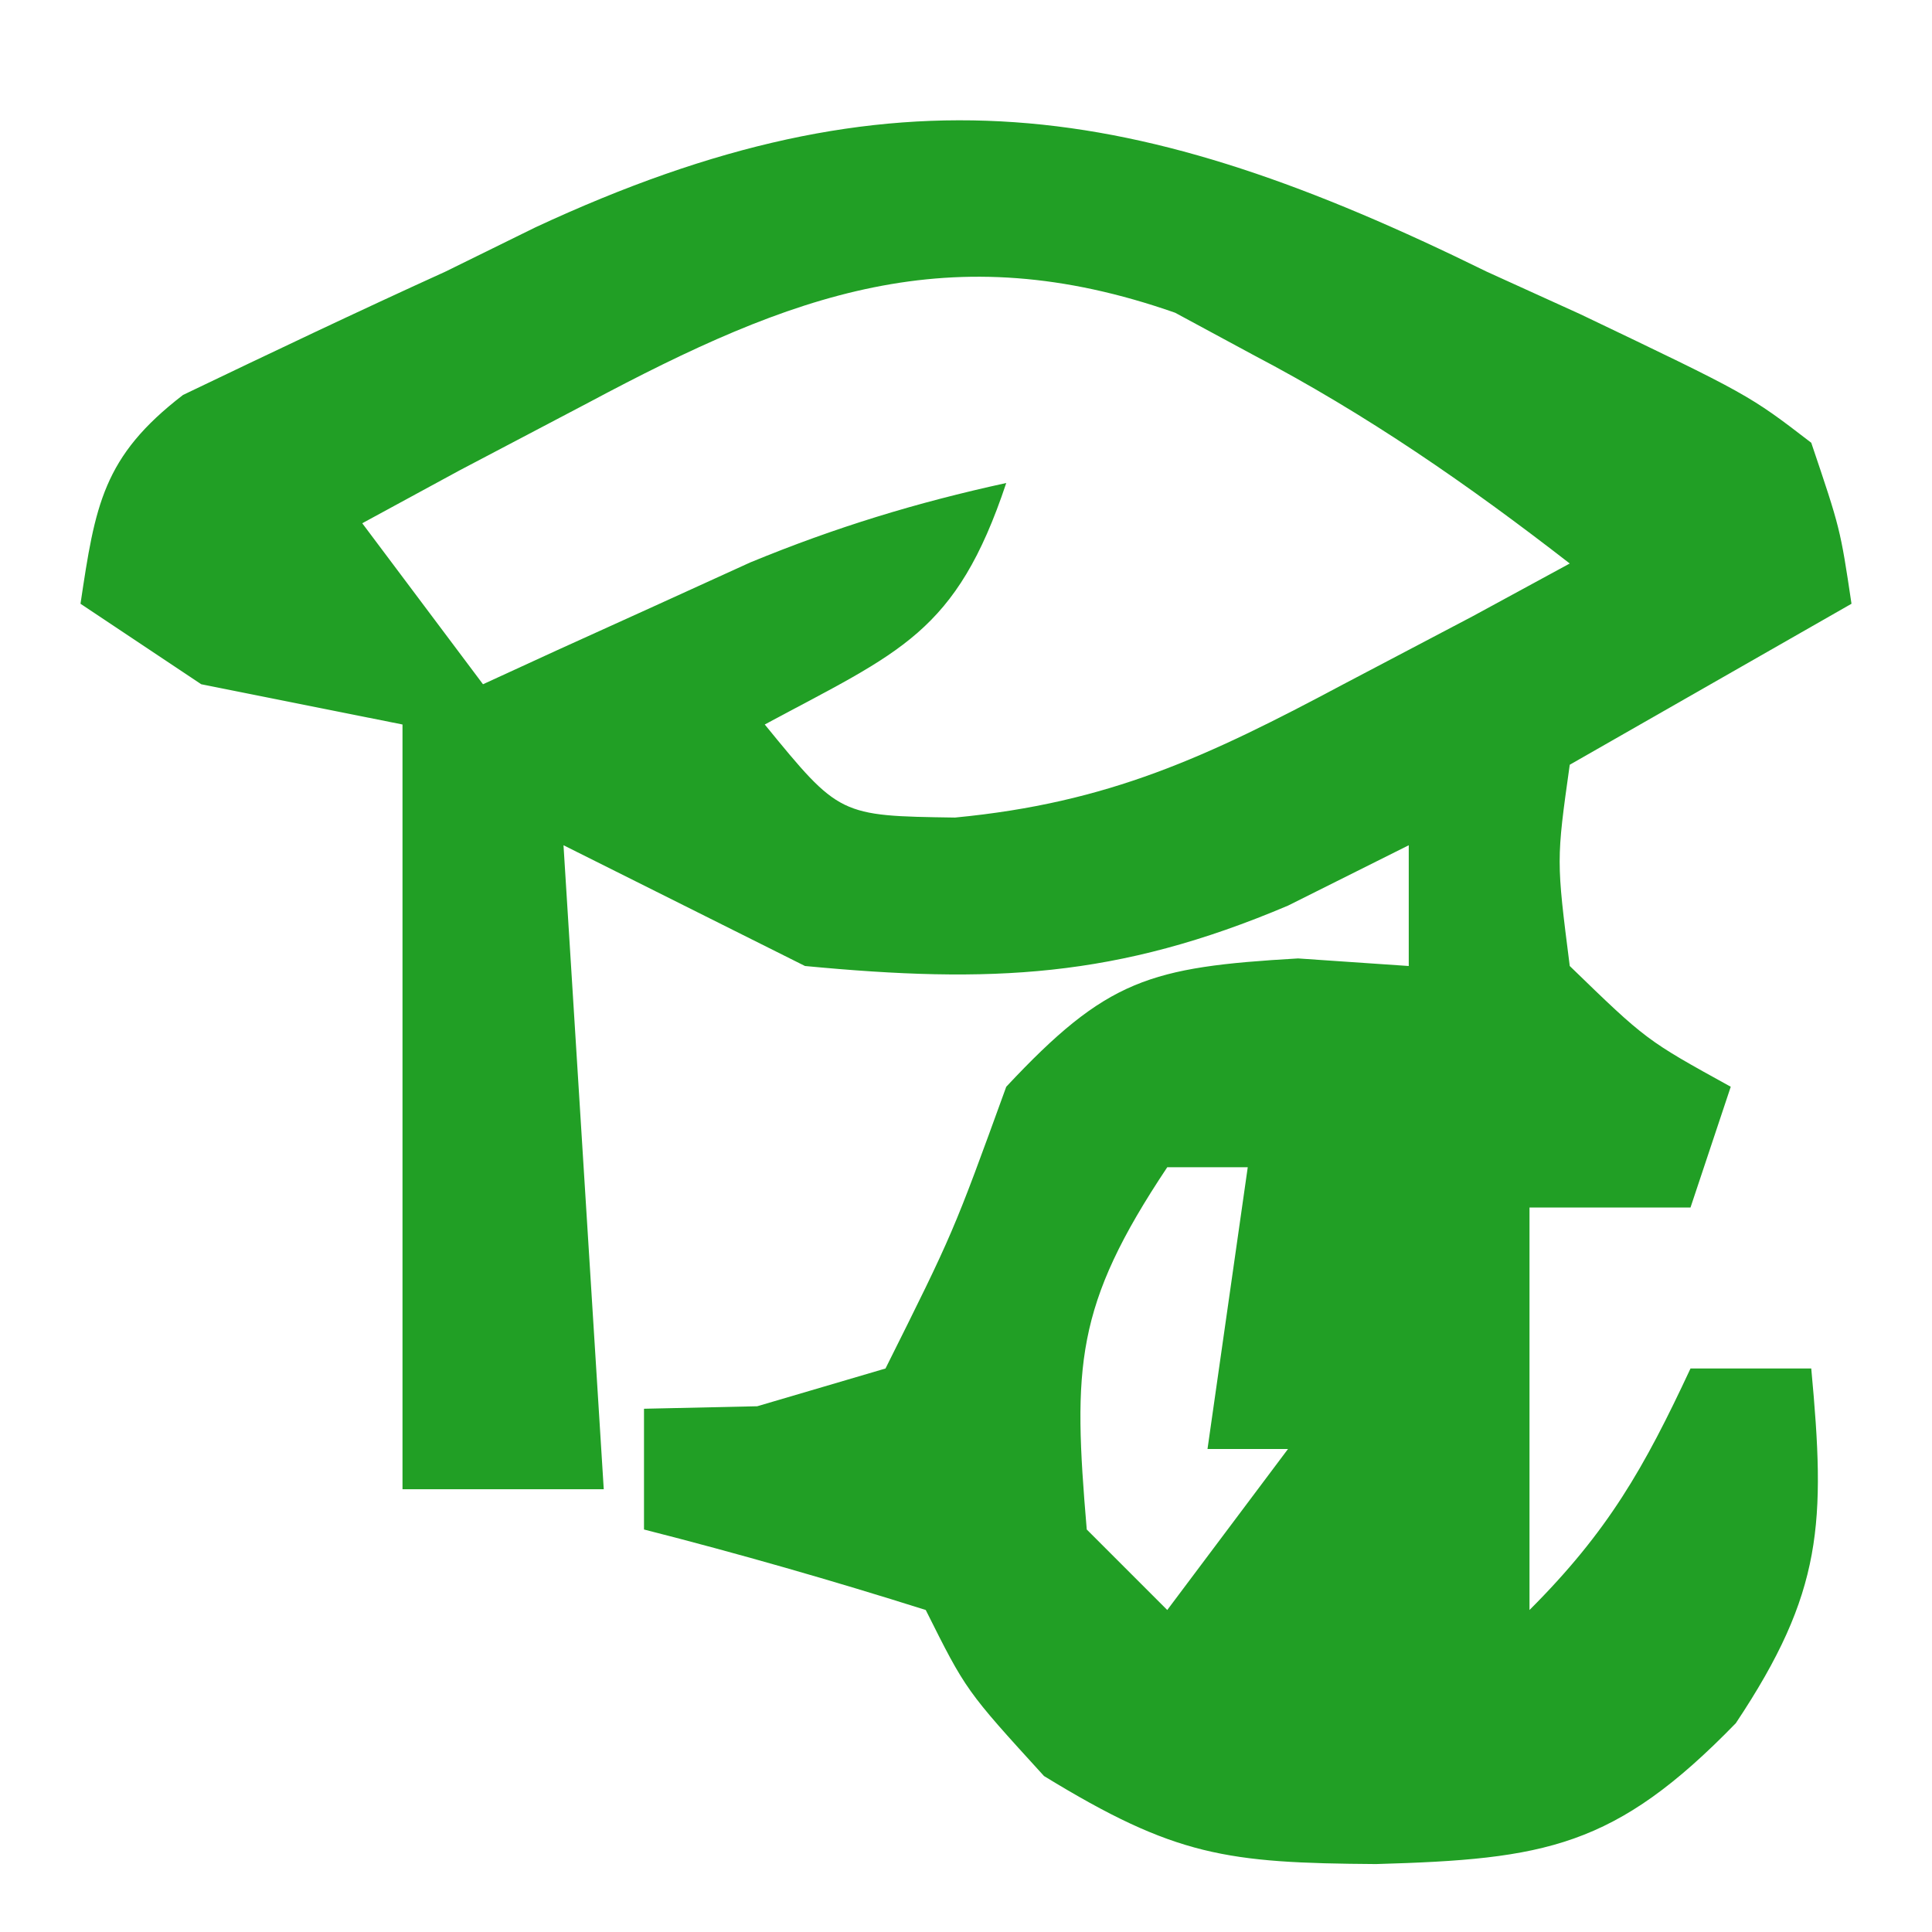 <?xml version="1.0" encoding="UTF-8"?>
<svg version="1.1" xmlns="http://www.w3.org/2000/svg" width="48" height="48">
<path d="M0 0 C0.766 0.348 1.533 0.696 2.322 1.055 C6.511 3.058 6.511 3.058 8.062 4.25 C8.783 6.384 8.783 6.384 9.062 8.25 C5.598 10.23 5.598 10.23 2.062 12.25 C1.728 14.624 1.728 14.624 2.062 17.25 C3.963 19.093 3.963 19.093 6.062 20.25 C5.567 21.735 5.567 21.735 5.062 23.25 C3.743 23.25 2.422 23.25 1.062 23.25 C1.062 26.55 1.062 29.85 1.062 33.25 C3.015 31.298 3.911 29.718 5.062 27.25 C6.053 27.25 7.043 27.25 8.062 27.25 C8.419 31.085 8.36 32.803 6.188 36.062 C3.186 39.152 1.451 39.443 -2.75 39.562 C-6.465 39.536 -7.738 39.372 -11 37.375 C-12.938 35.25 -12.938 35.25 -13.938 33.25 C-16.252 32.519 -18.586 31.849 -20.938 31.25 C-20.938 30.26 -20.938 29.27 -20.938 28.25 C-20.009 28.229 -19.081 28.209 -18.125 28.188 C-16.547 27.723 -16.547 27.723 -14.938 27.25 C-13.254 23.877 -13.254 23.877 -11.938 20.25 C-9.438 17.578 -8.38 17.276 -4.688 17.062 C-3.326 17.155 -3.326 17.155 -1.938 17.25 C-1.938 16.26 -1.938 15.27 -1.938 14.25 C-2.928 14.745 -3.917 15.24 -4.938 15.75 C-9.19 17.554 -12.33 17.689 -16.938 17.25 C-18.918 16.26 -20.898 15.27 -22.938 14.25 C-22.608 19.53 -22.277 24.81 -21.938 30.25 C-23.587 30.25 -25.238 30.25 -26.938 30.25 C-26.938 23.98 -26.938 17.71 -26.938 11.25 C-28.587 10.92 -30.238 10.59 -31.938 10.25 C-32.928 9.59 -33.917 8.93 -34.938 8.25 C-34.573 5.812 -34.387 4.595 -32.39 3.062 C-30.225 2.024 -28.061 0.993 -25.875 0 C-25.136 -0.364 -24.396 -0.727 -23.635 -1.102 C-14.697 -5.262 -8.687 -4.272 0 0 Z M-22.312 3.25 C-23.902 4.085 -23.902 4.085 -25.523 4.938 C-26.32 5.371 -27.117 5.804 -27.938 6.25 C-26.948 7.57 -25.957 8.89 -24.938 10.25 C-24.334 9.973 -23.731 9.696 -23.109 9.41 C-22.31 9.048 -21.511 8.686 -20.688 8.312 C-19.504 7.773 -19.504 7.773 -18.297 7.223 C-16.179 6.35 -14.171 5.737 -11.938 5.25 C-13.183 8.986 -14.572 9.438 -17.938 11.25 C-16.082 13.52 -16.082 13.52 -13.211 13.562 C-9.387 13.197 -6.941 12.052 -3.562 10.25 C-1.973 9.415 -1.973 9.415 -0.352 8.562 C0.445 8.129 1.242 7.696 2.062 7.25 C-0.47 5.286 -2.972 3.551 -5.812 2.062 C-6.449 1.718 -7.086 1.374 -7.742 1.02 C-13.338 -0.942 -17.262 0.557 -22.312 3.25 Z M-7.938 22.25 C-10.239 25.702 -10.282 27.197 -9.938 31.25 C-9.277 31.91 -8.617 32.57 -7.938 33.25 C-6.947 31.93 -5.957 30.61 -4.938 29.25 C-5.598 29.25 -6.258 29.25 -6.938 29.25 C-6.607 26.94 -6.277 24.63 -5.938 22.25 C-6.598 22.25 -7.258 22.25 -7.938 22.25 Z " fill="#219F25" transform="translate(36.938,6.75)"/>
</svg>
